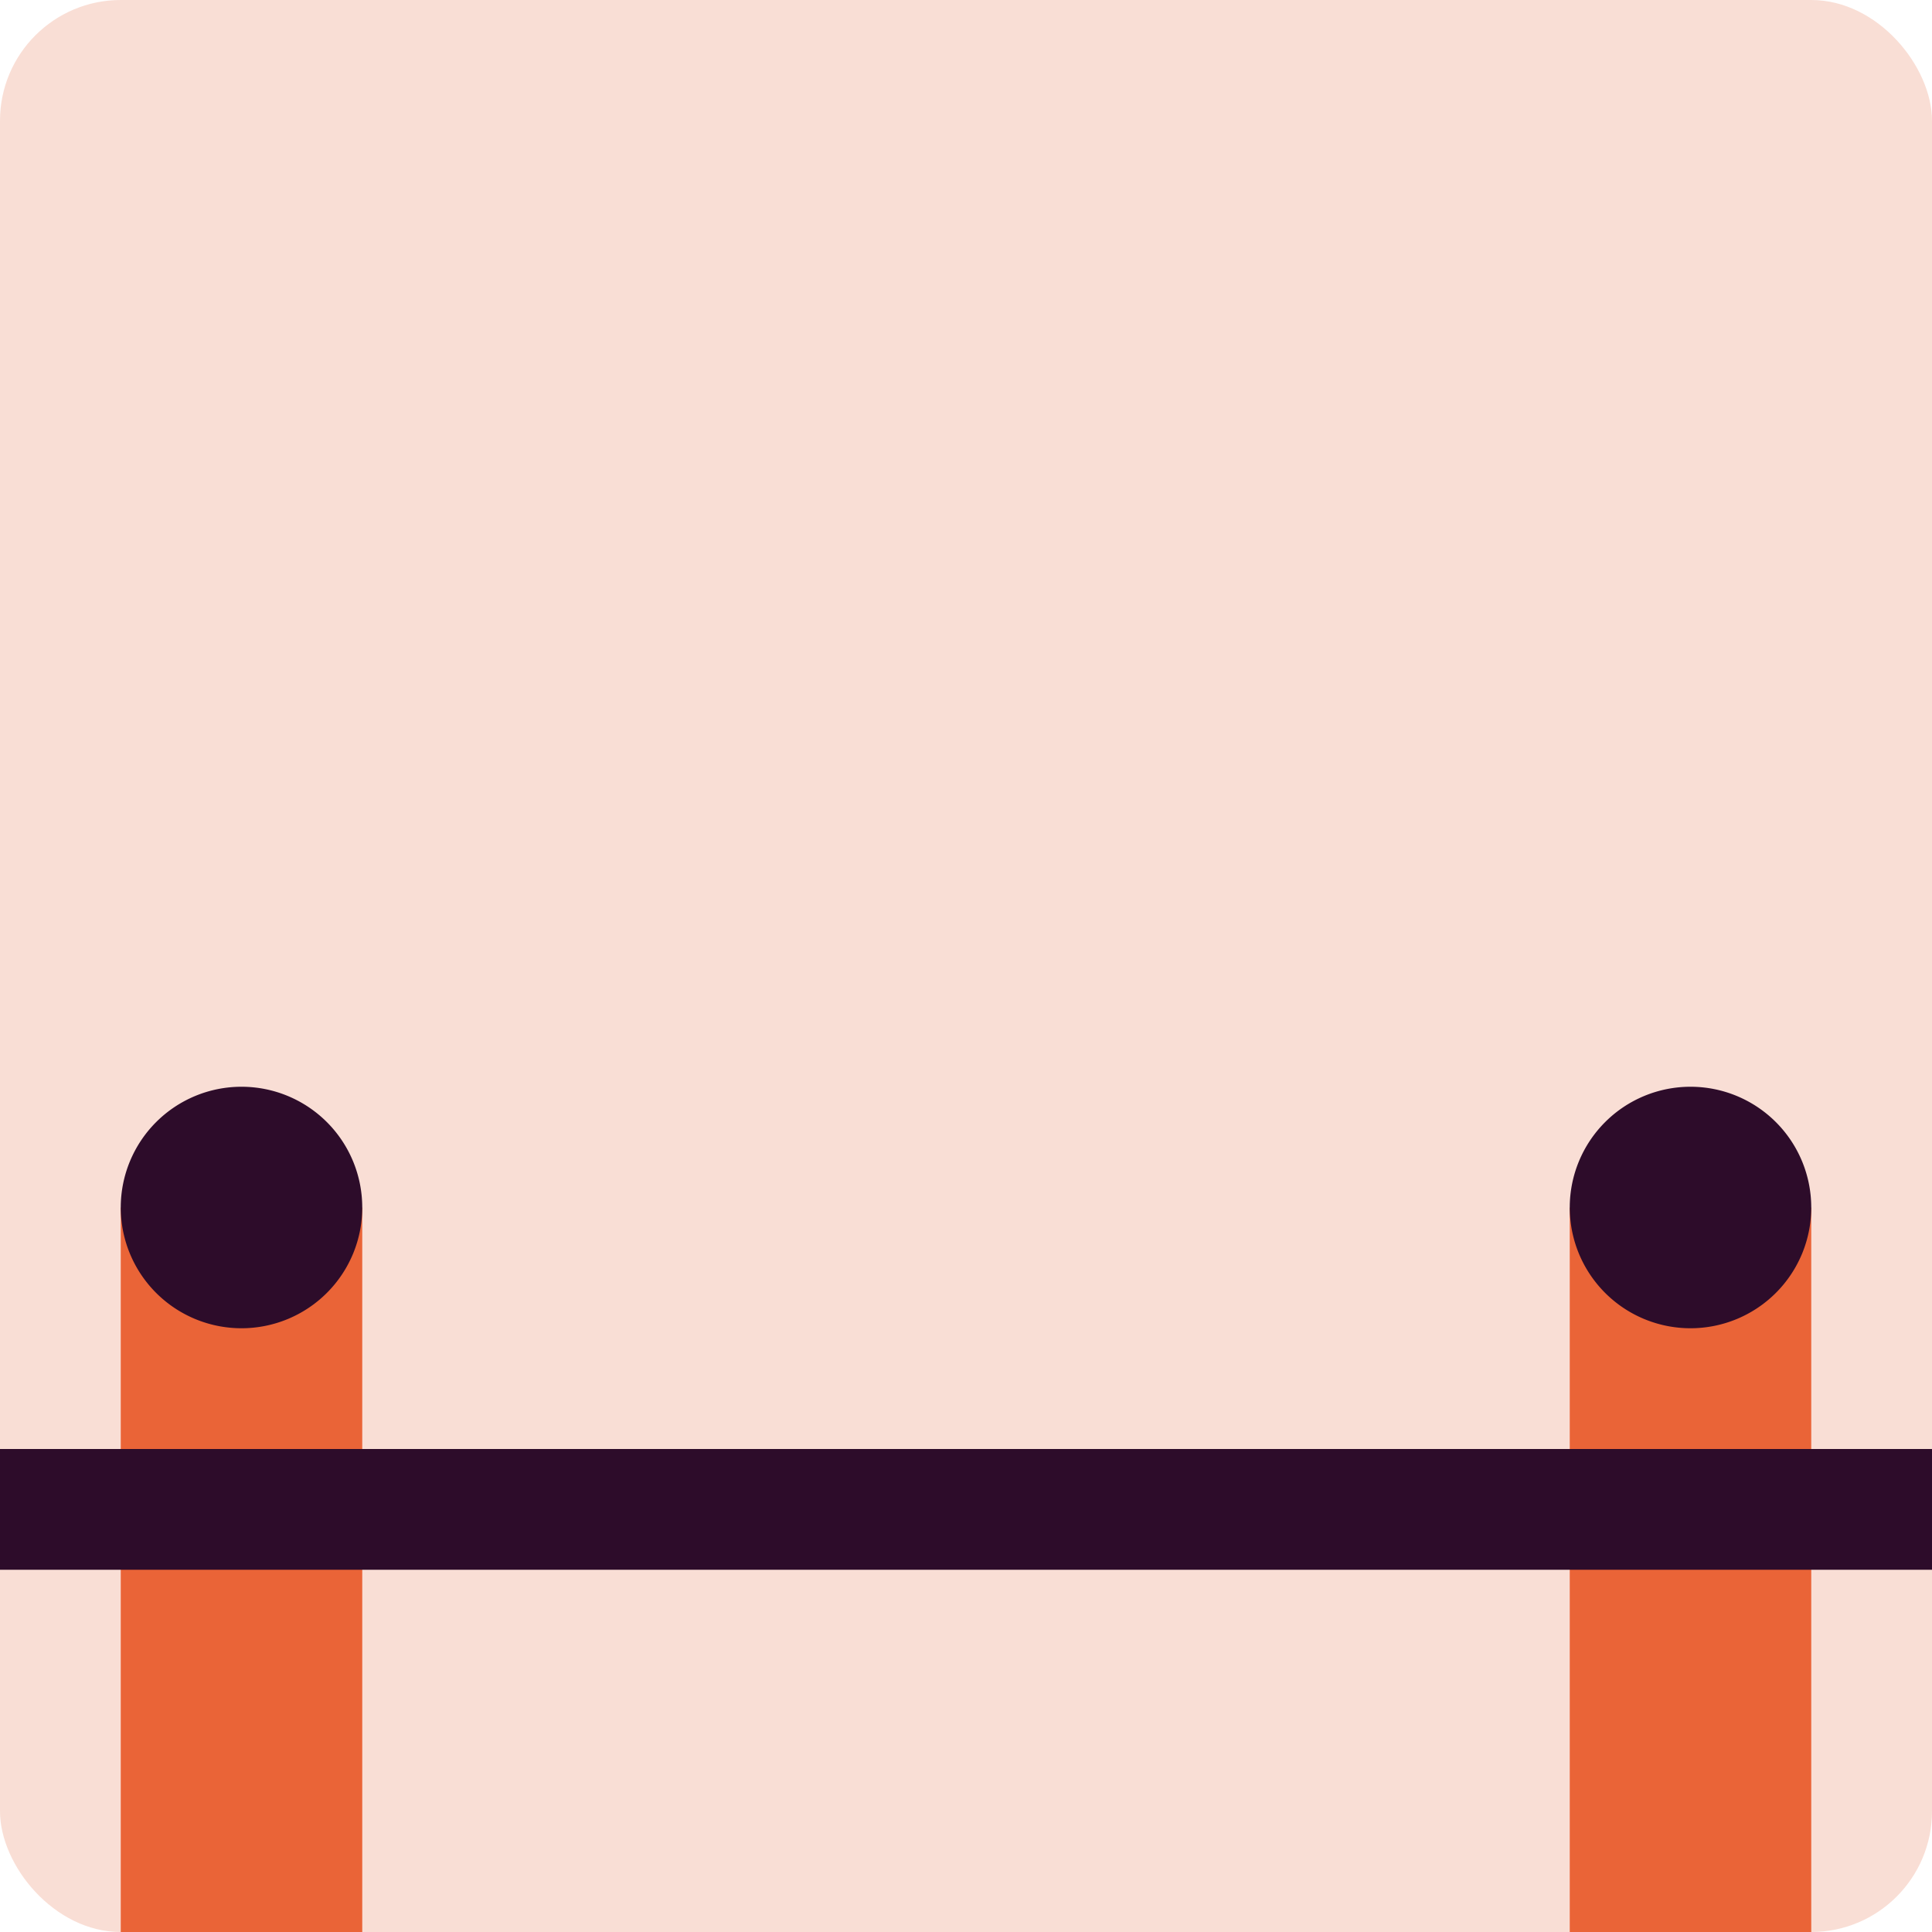 <svg width="16" height="16" version="1.1" xmlns="http://www.w3.org/2000/svg">
 <rect width="16" height="16" rx="1" ry="1" style="fill:#f9ded5"/>
 <path d="m1 10v6h2v-6zm12 0v6h2v-6z" style="fill:#ea6437"/>
 <path d="m2 9a1 1 0 0 0-1 1 1 1 0 0 0 1 1 1 1 0 0 0 1-1 1 1 0 0 0-1-1zm12 0a1 1 0 0 0-1 1 1 1 0 0 0 1 1 1 1 0 0 0 1-1 1 1 0 0 0-1-1zm-14 3v1h16v-1z" style="fill:#2d0c2a"/>
</svg>
